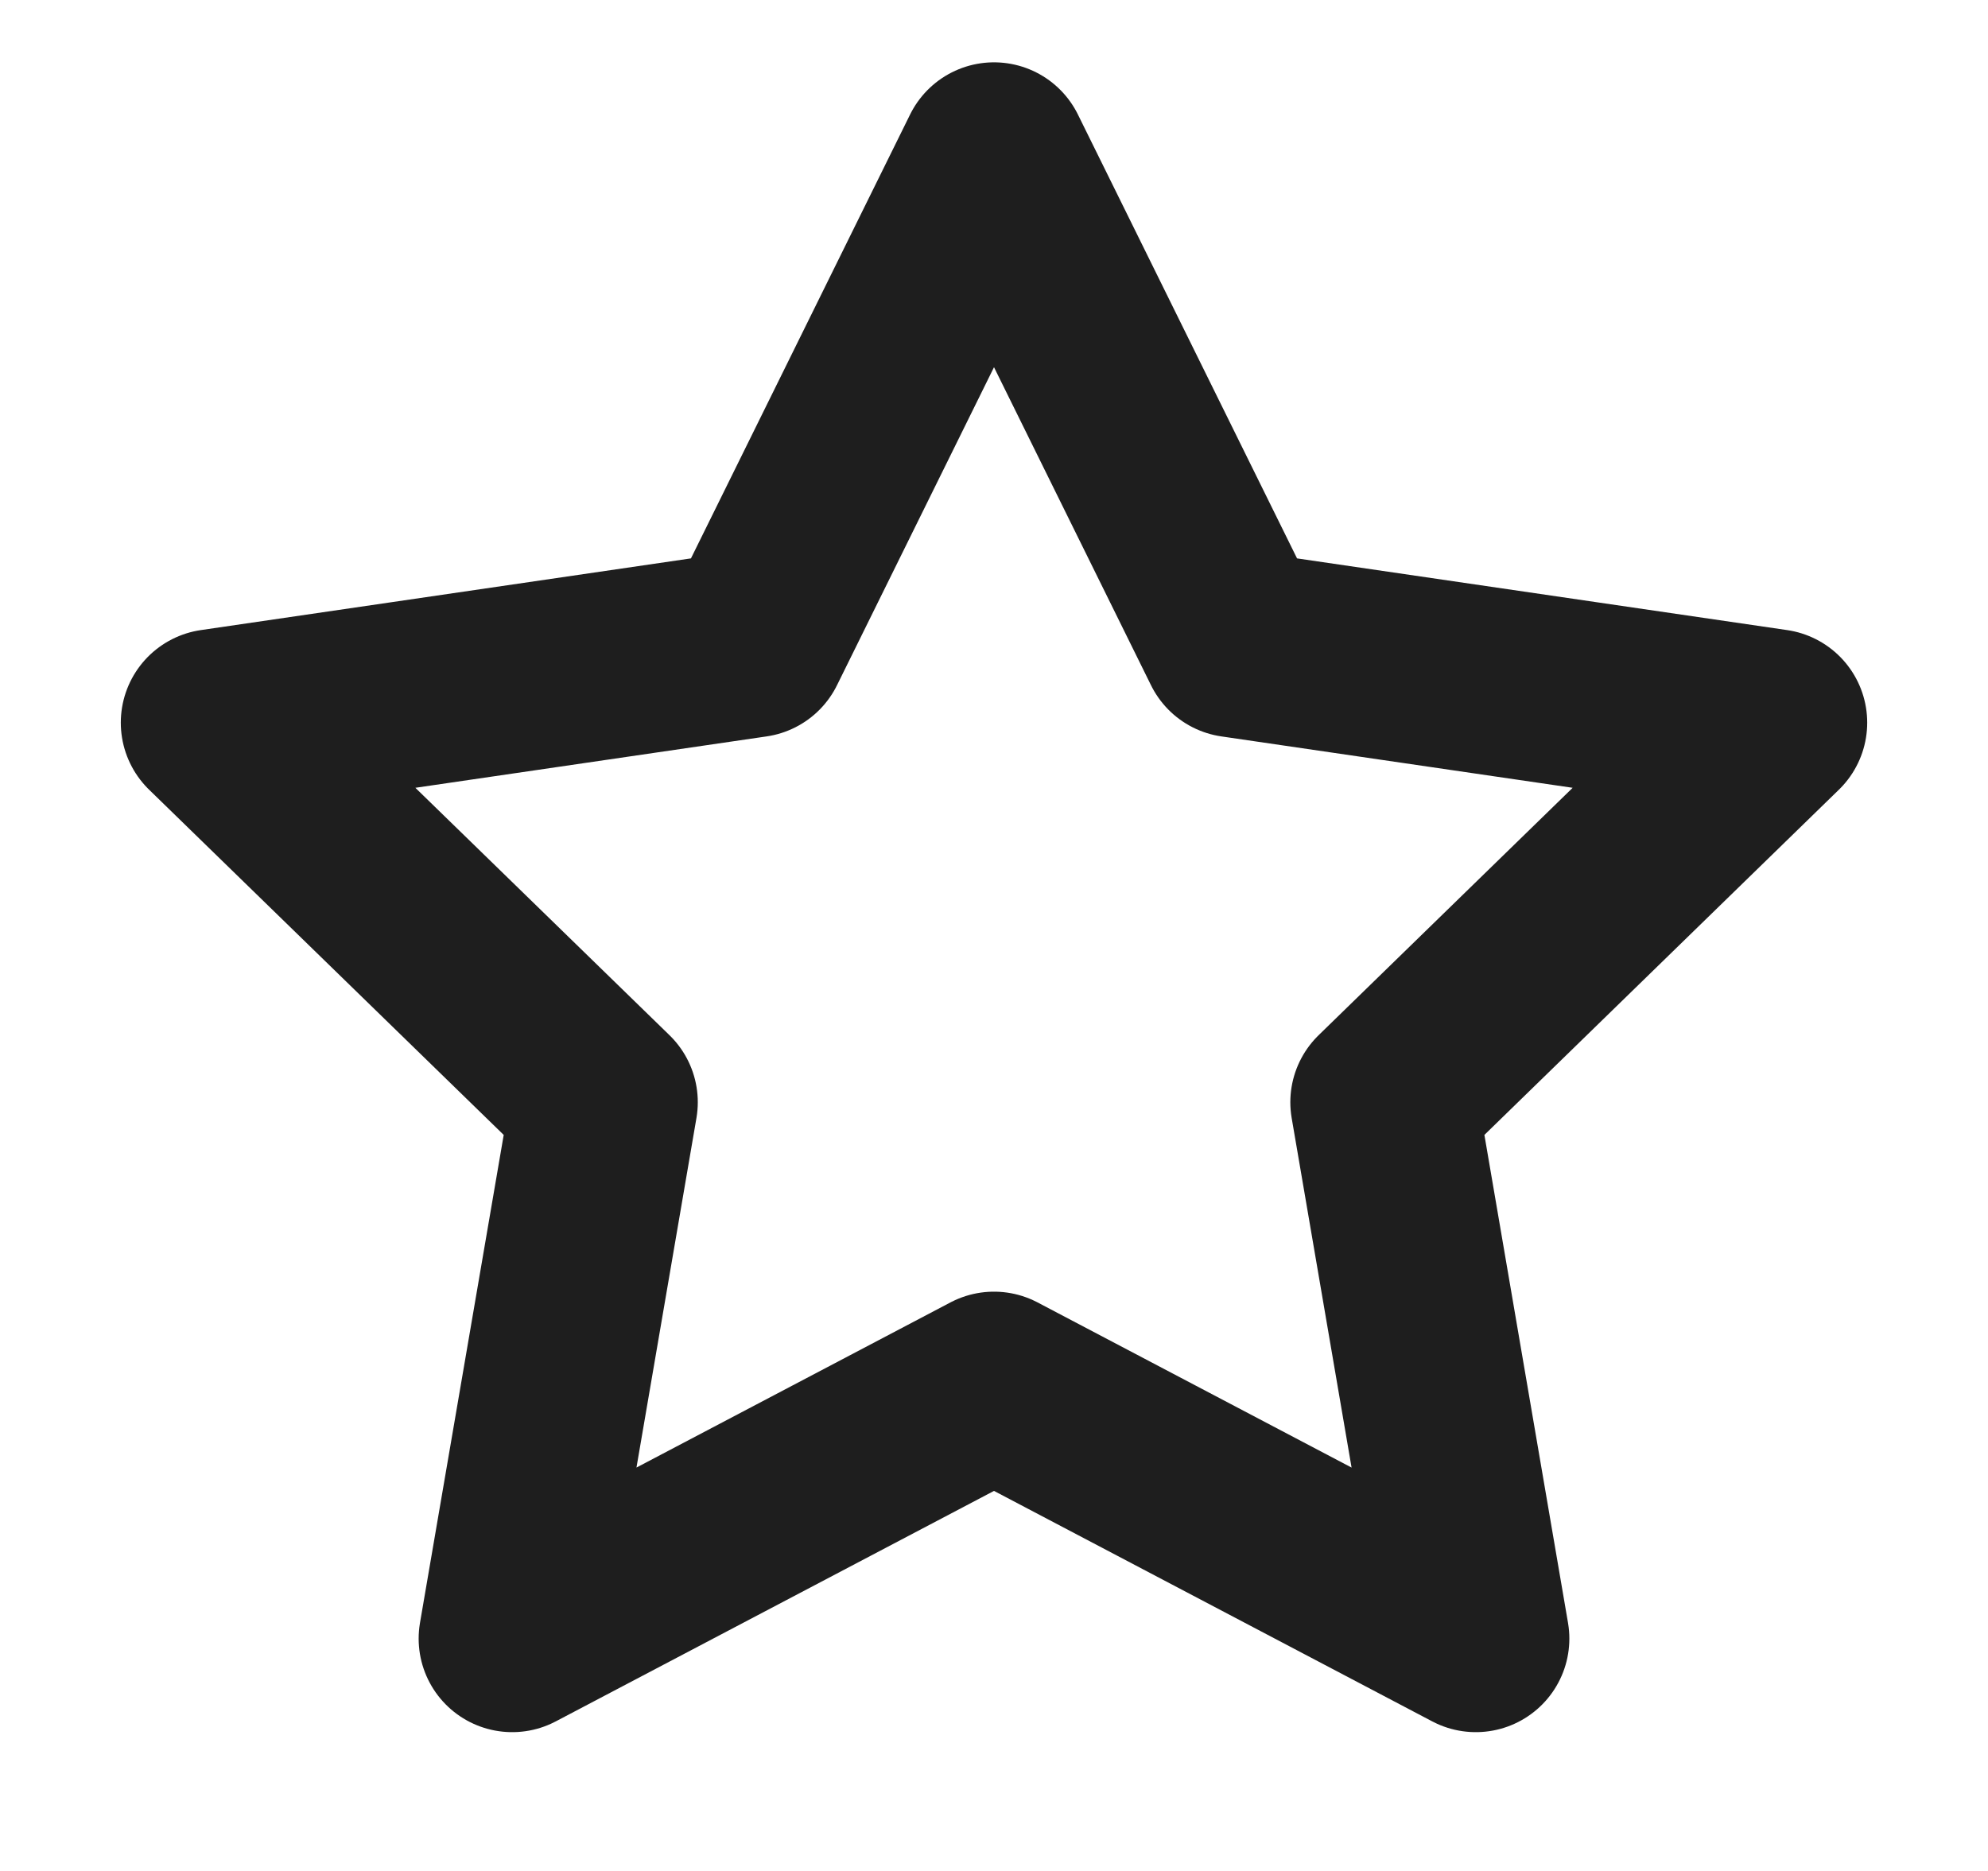 <svg width="17" height="16" viewBox="0 0 17 16" fill="none" xmlns="http://www.w3.org/2000/svg">
<path d="M8.5 1.333L10.56 5.506L15.167 6.18L11.834 9.426L12.62 14.013L8.5 11.846L4.38 14.013L5.167 9.426L1.833 6.18L6.44 5.506L8.5 1.333Z" stroke="#1E1E1E" stroke-width="1.6" stroke-linecap="round" stroke-linejoin="round"/>
</svg>

